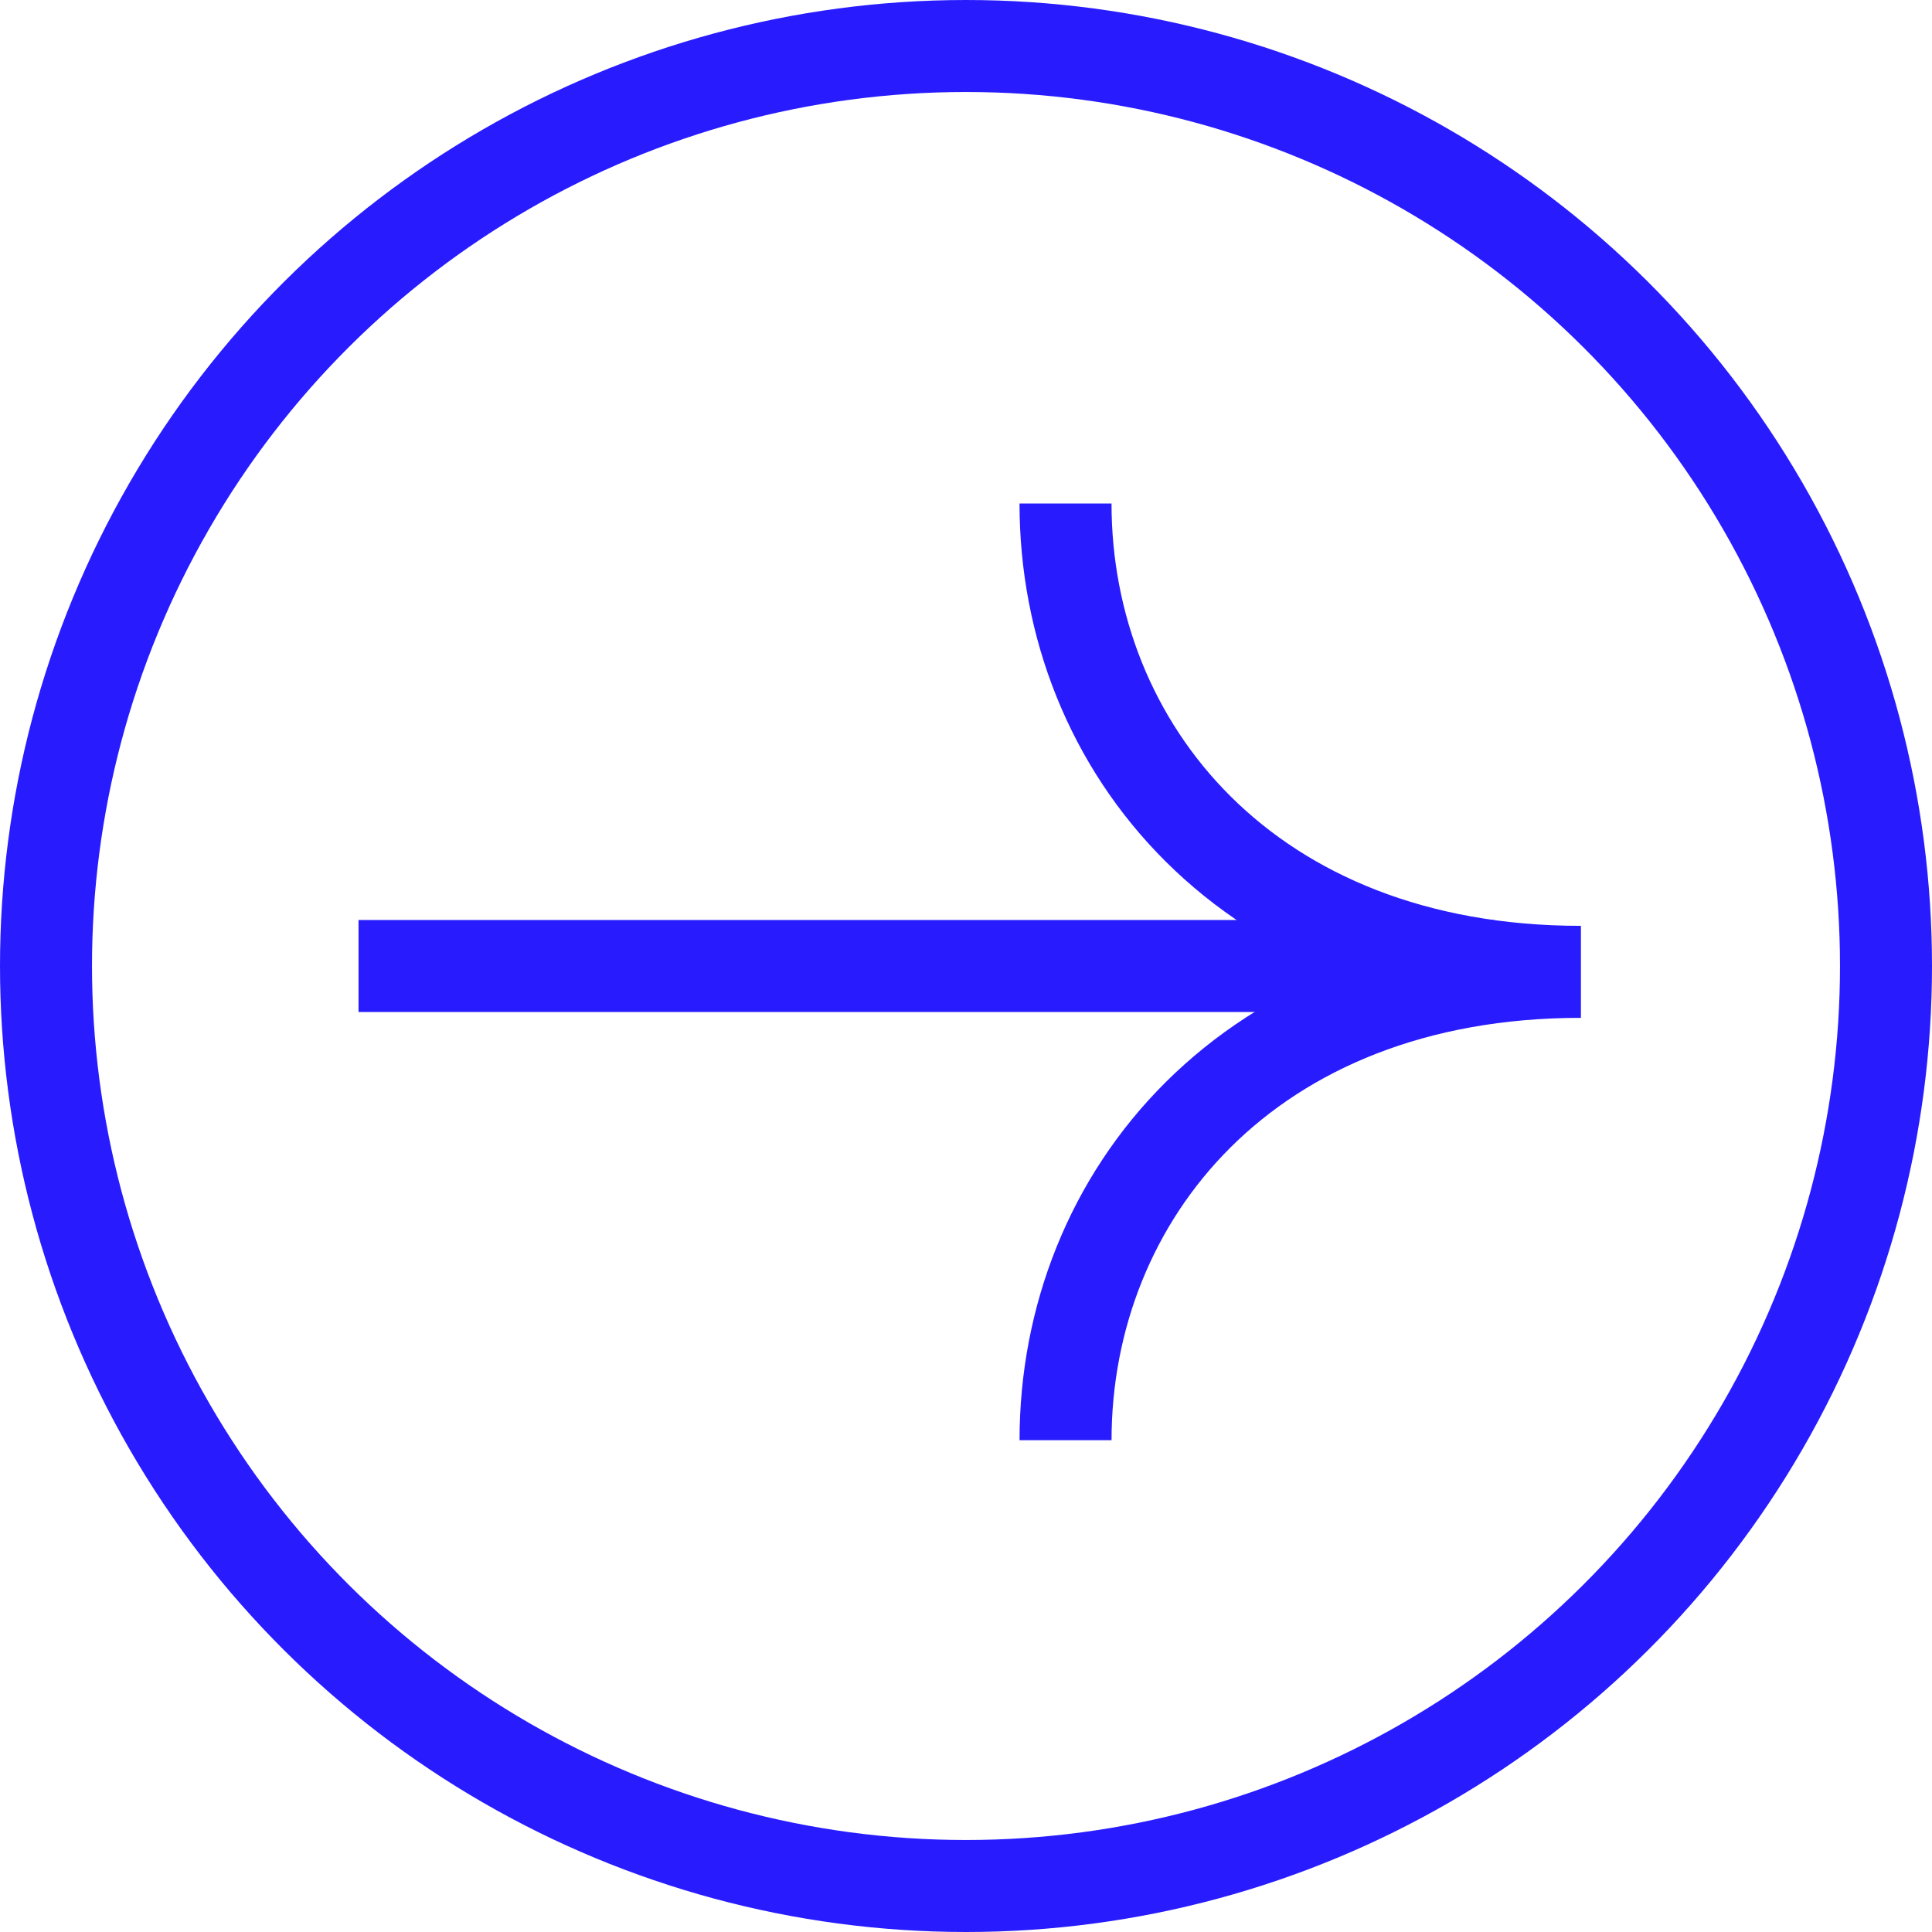 <svg width="84" height="84" viewBox="0 0 84 84" fill="none" xmlns="http://www.w3.org/2000/svg">
<rect width="84" height="84" fill="#F5F5F5"/>
<rect width="1871" height="7262" transform="translate(-1036 -5691)" fill="white"/>
<circle cx="42" cy="42" r="40" transform="rotate(90 42 42)" fill="white" stroke="#281CFF" stroke-width="4"/>
<path d="M46.327 21.891C46.327 32.497 54.26 42.254 68.727 42.254" stroke="#281CFF" stroke-width="4"/>
<path d="M46.328 62.617C46.328 52.011 54.262 42.254 68.728 42.254" stroke="#281CFF" stroke-width="4"/>
<path d="M64.949 42L15.588 42" stroke="#281CFF" stroke-width="4"/>
</svg>

